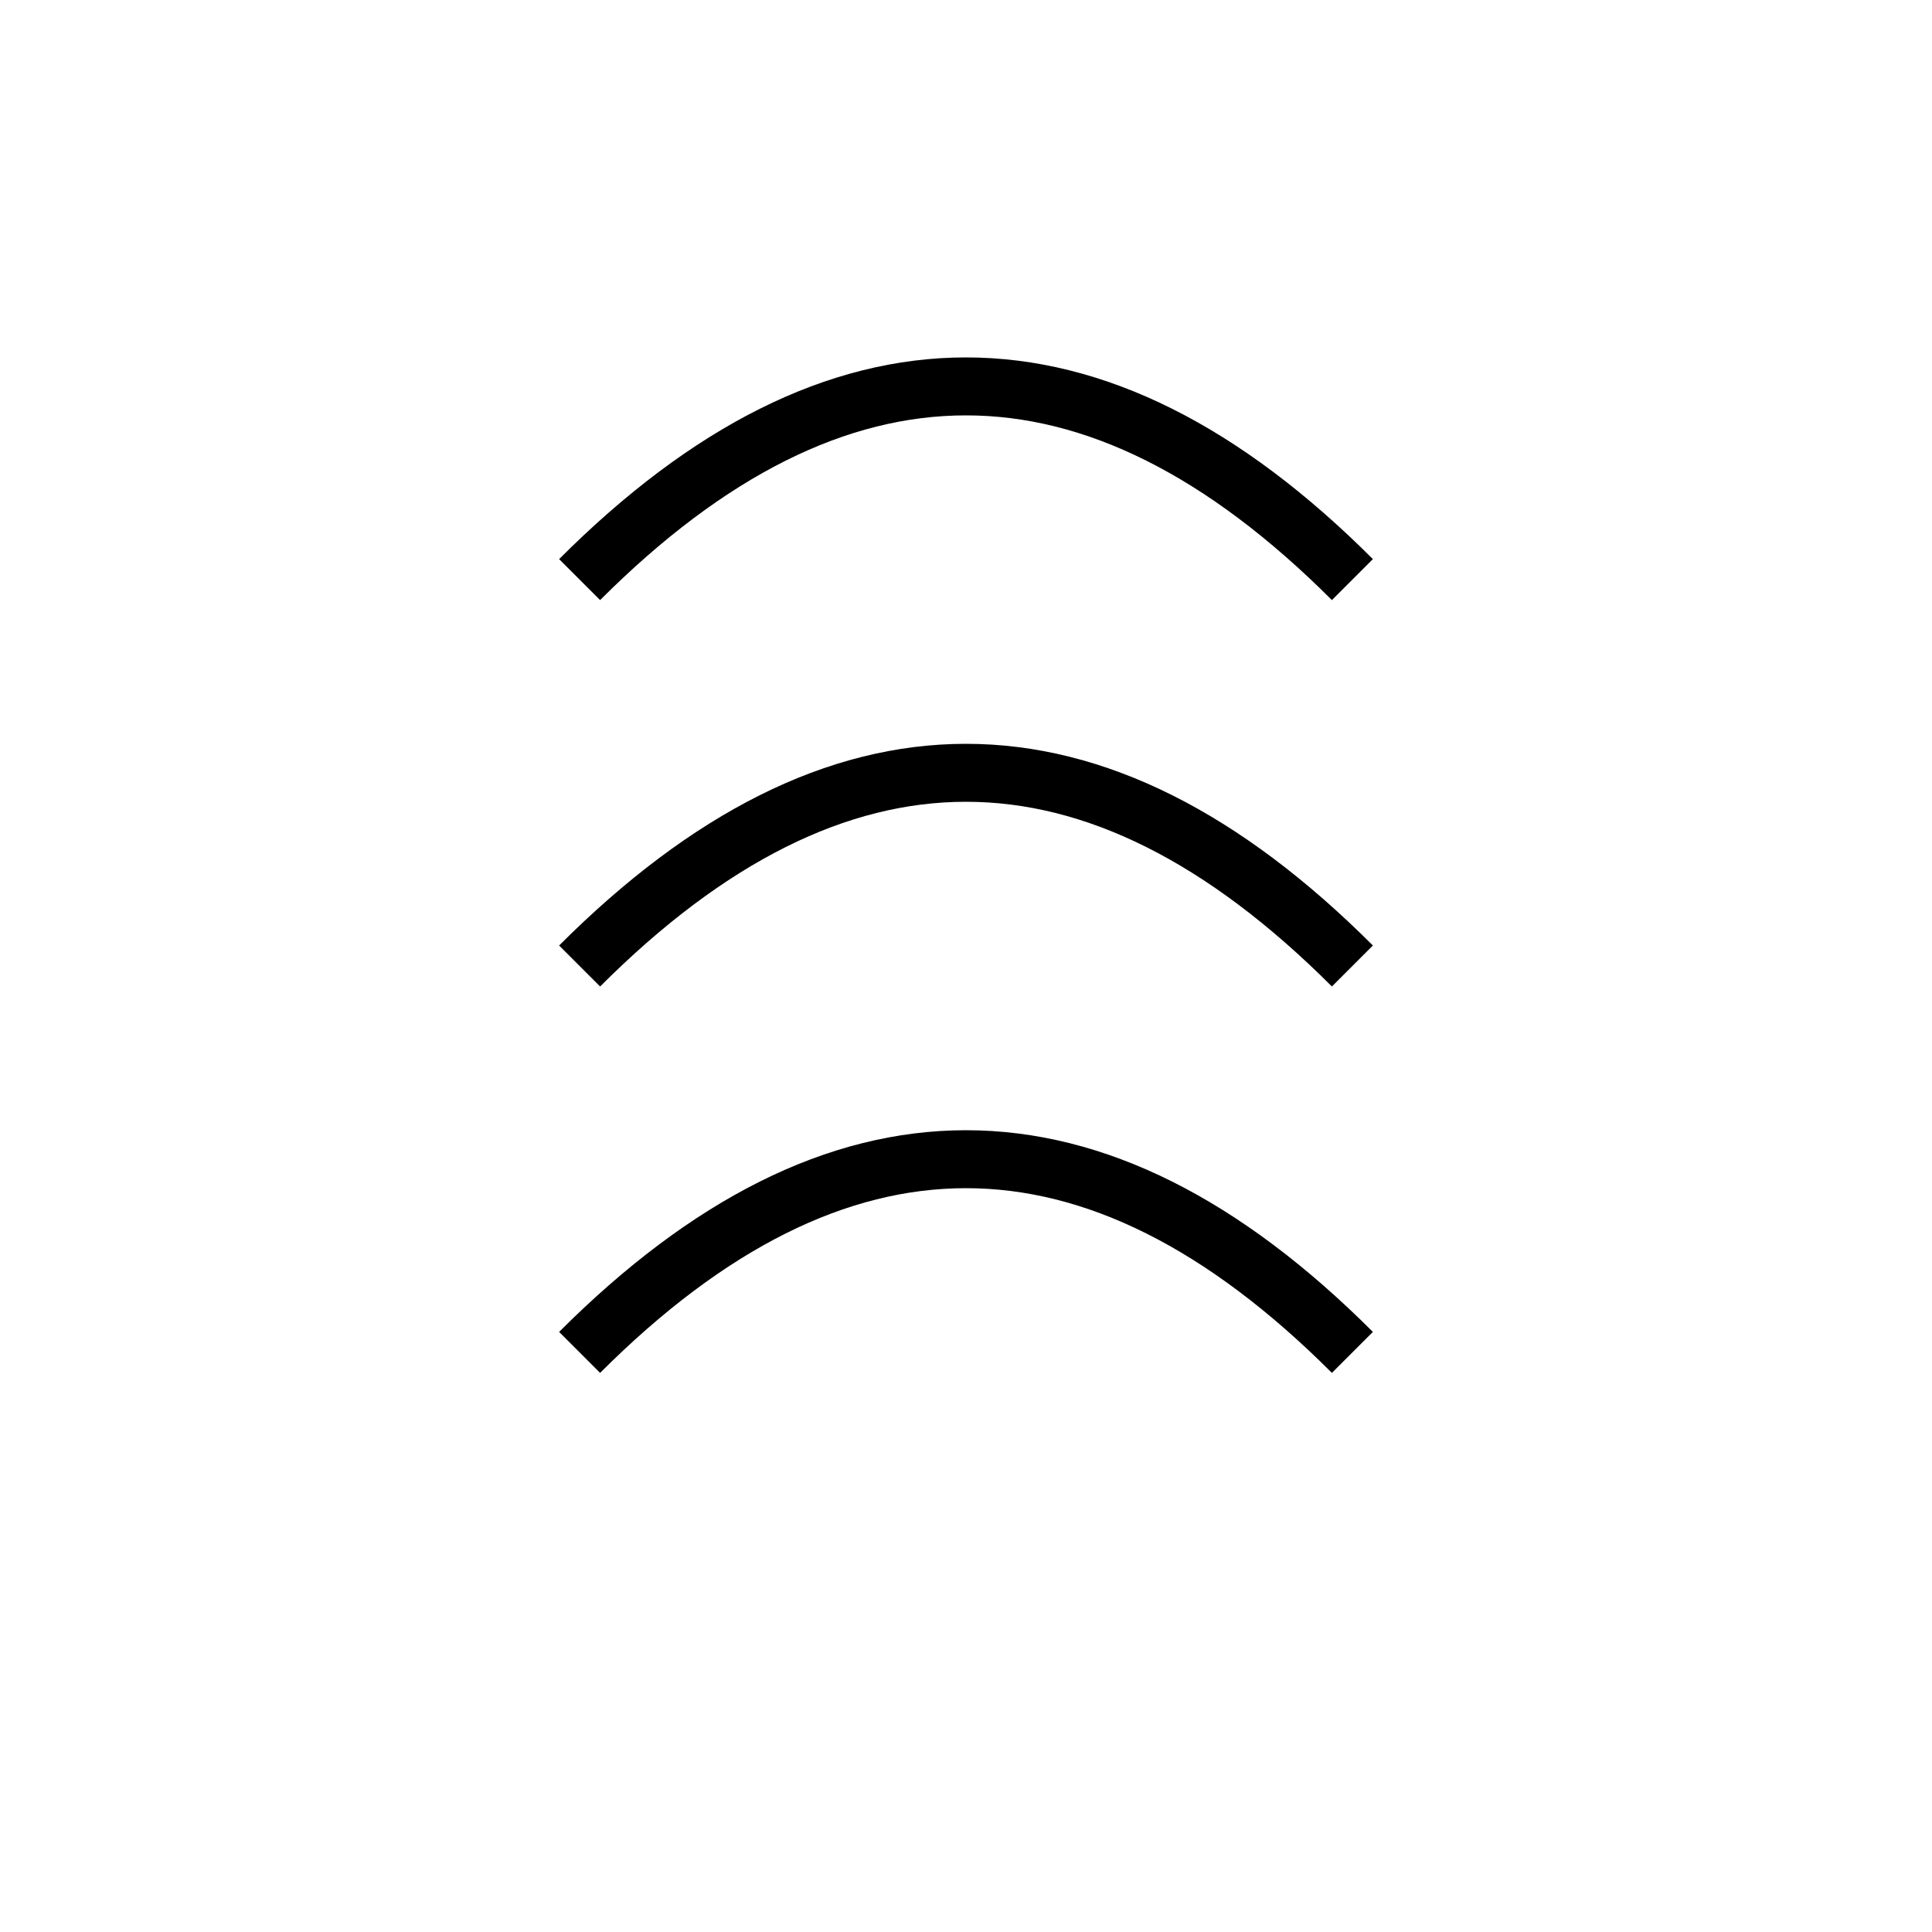 
<svg xmlns="http://www.w3.org/2000/svg" viewBox="0 0 100 100">
  <g stroke="black" stroke-width="3" fill="none">
    <path d="M30 30 Q50 10 70 30" />
    <path d="M30 50 Q50 30 70 50" />
    <path d="M30 70 Q50 50 70 70" />
  </g>
</svg>
